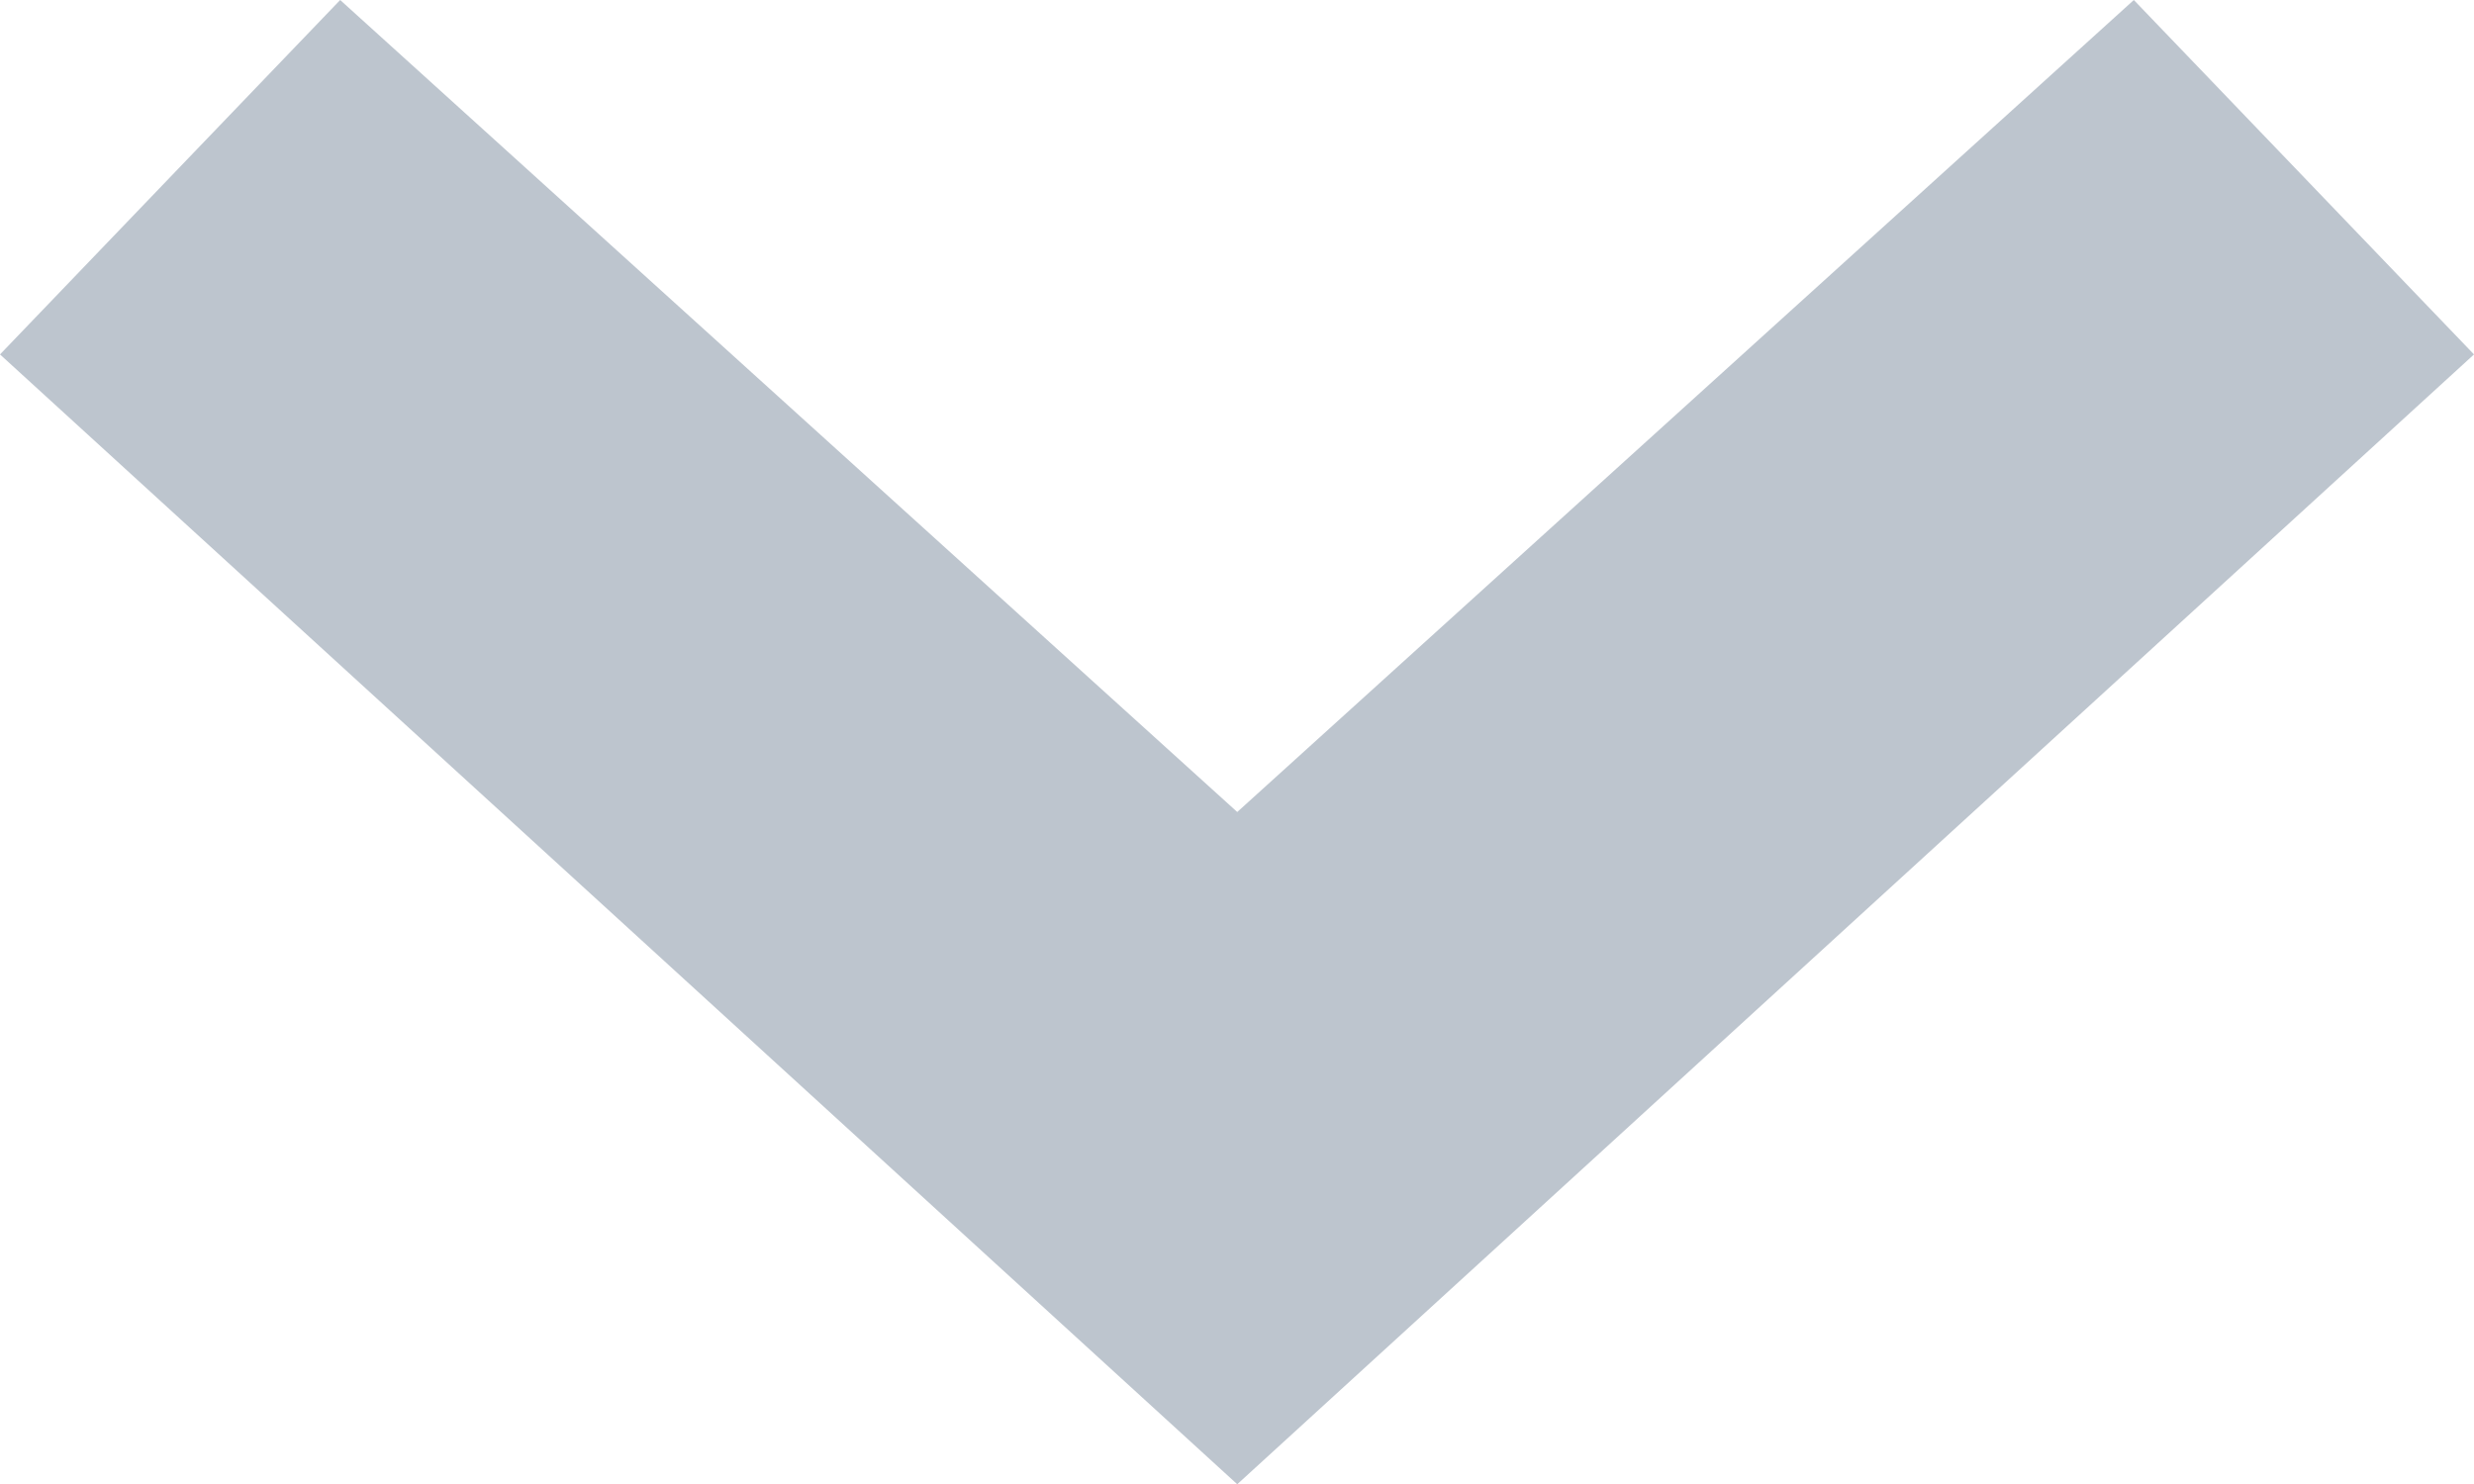 <svg width="10" height="6" viewBox="0 0 10 6" fill="none" xmlns="http://www.w3.org/2000/svg">
<path opacity="0.4" fill-rule="evenodd" clip-rule="evenodd" d="M10 1.433L8.625 0L5.001 3.283L1.375 0L0 1.433L5.001 6.001L10 1.433Z" fill="#5A6E84"/>
</svg>
